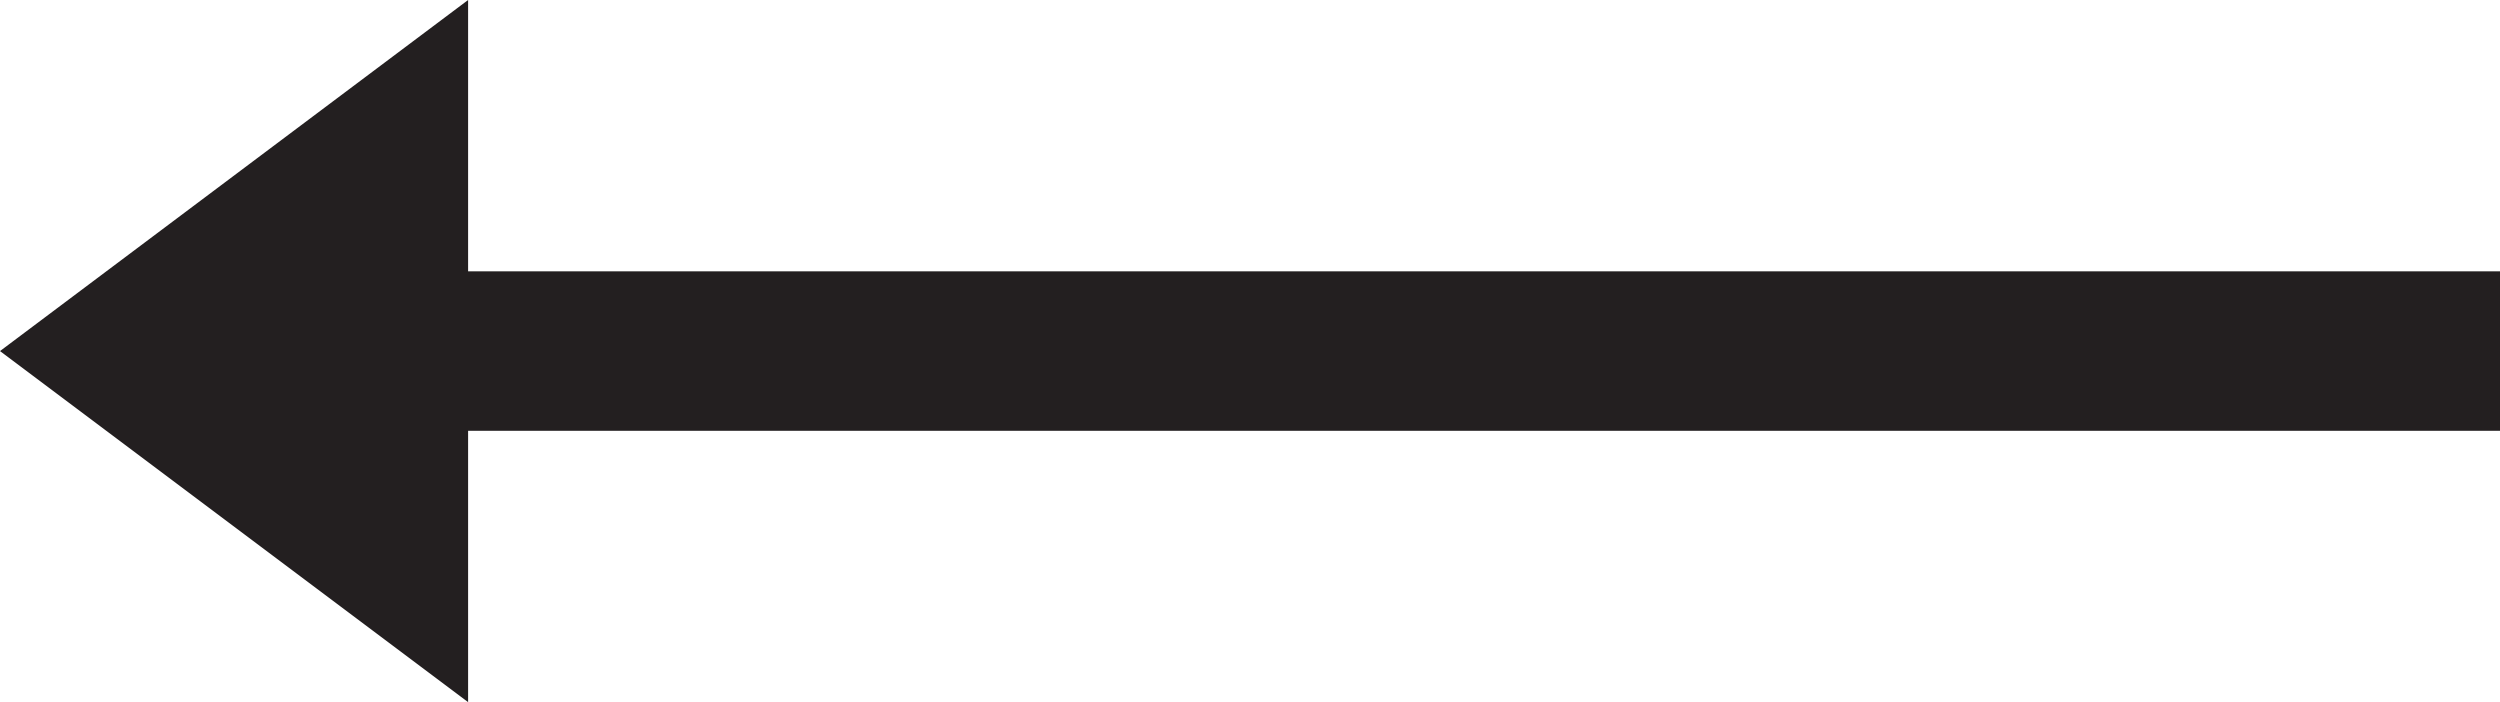 <?xml version="1.0" encoding="utf-8"?>
<!-- Generator: Adobe Illustrator 19.0.0, SVG Export Plug-In . SVG Version: 6.00 Build 0)  -->
<svg version="1.1" id="Layer_1" xmlns="http://www.w3.org/2000/svg" xmlns:xlink="http://www.w3.org/1999/xlink" x="0px" y="0px"
	 viewBox="0 0 288.4 81" style="enable-background:new 0 0 288.4 81;" xml:space="preserve">
<style type="text/css">
	.st0{fill:#231F20;}
</style>
<g id="XMLID_50_">
	<path id="XMLID_68_" class="st0" d="M54,49.7V81L0,40.5L54,0v31.3h234.4v18.4H54z"/>
</g>
</svg>
